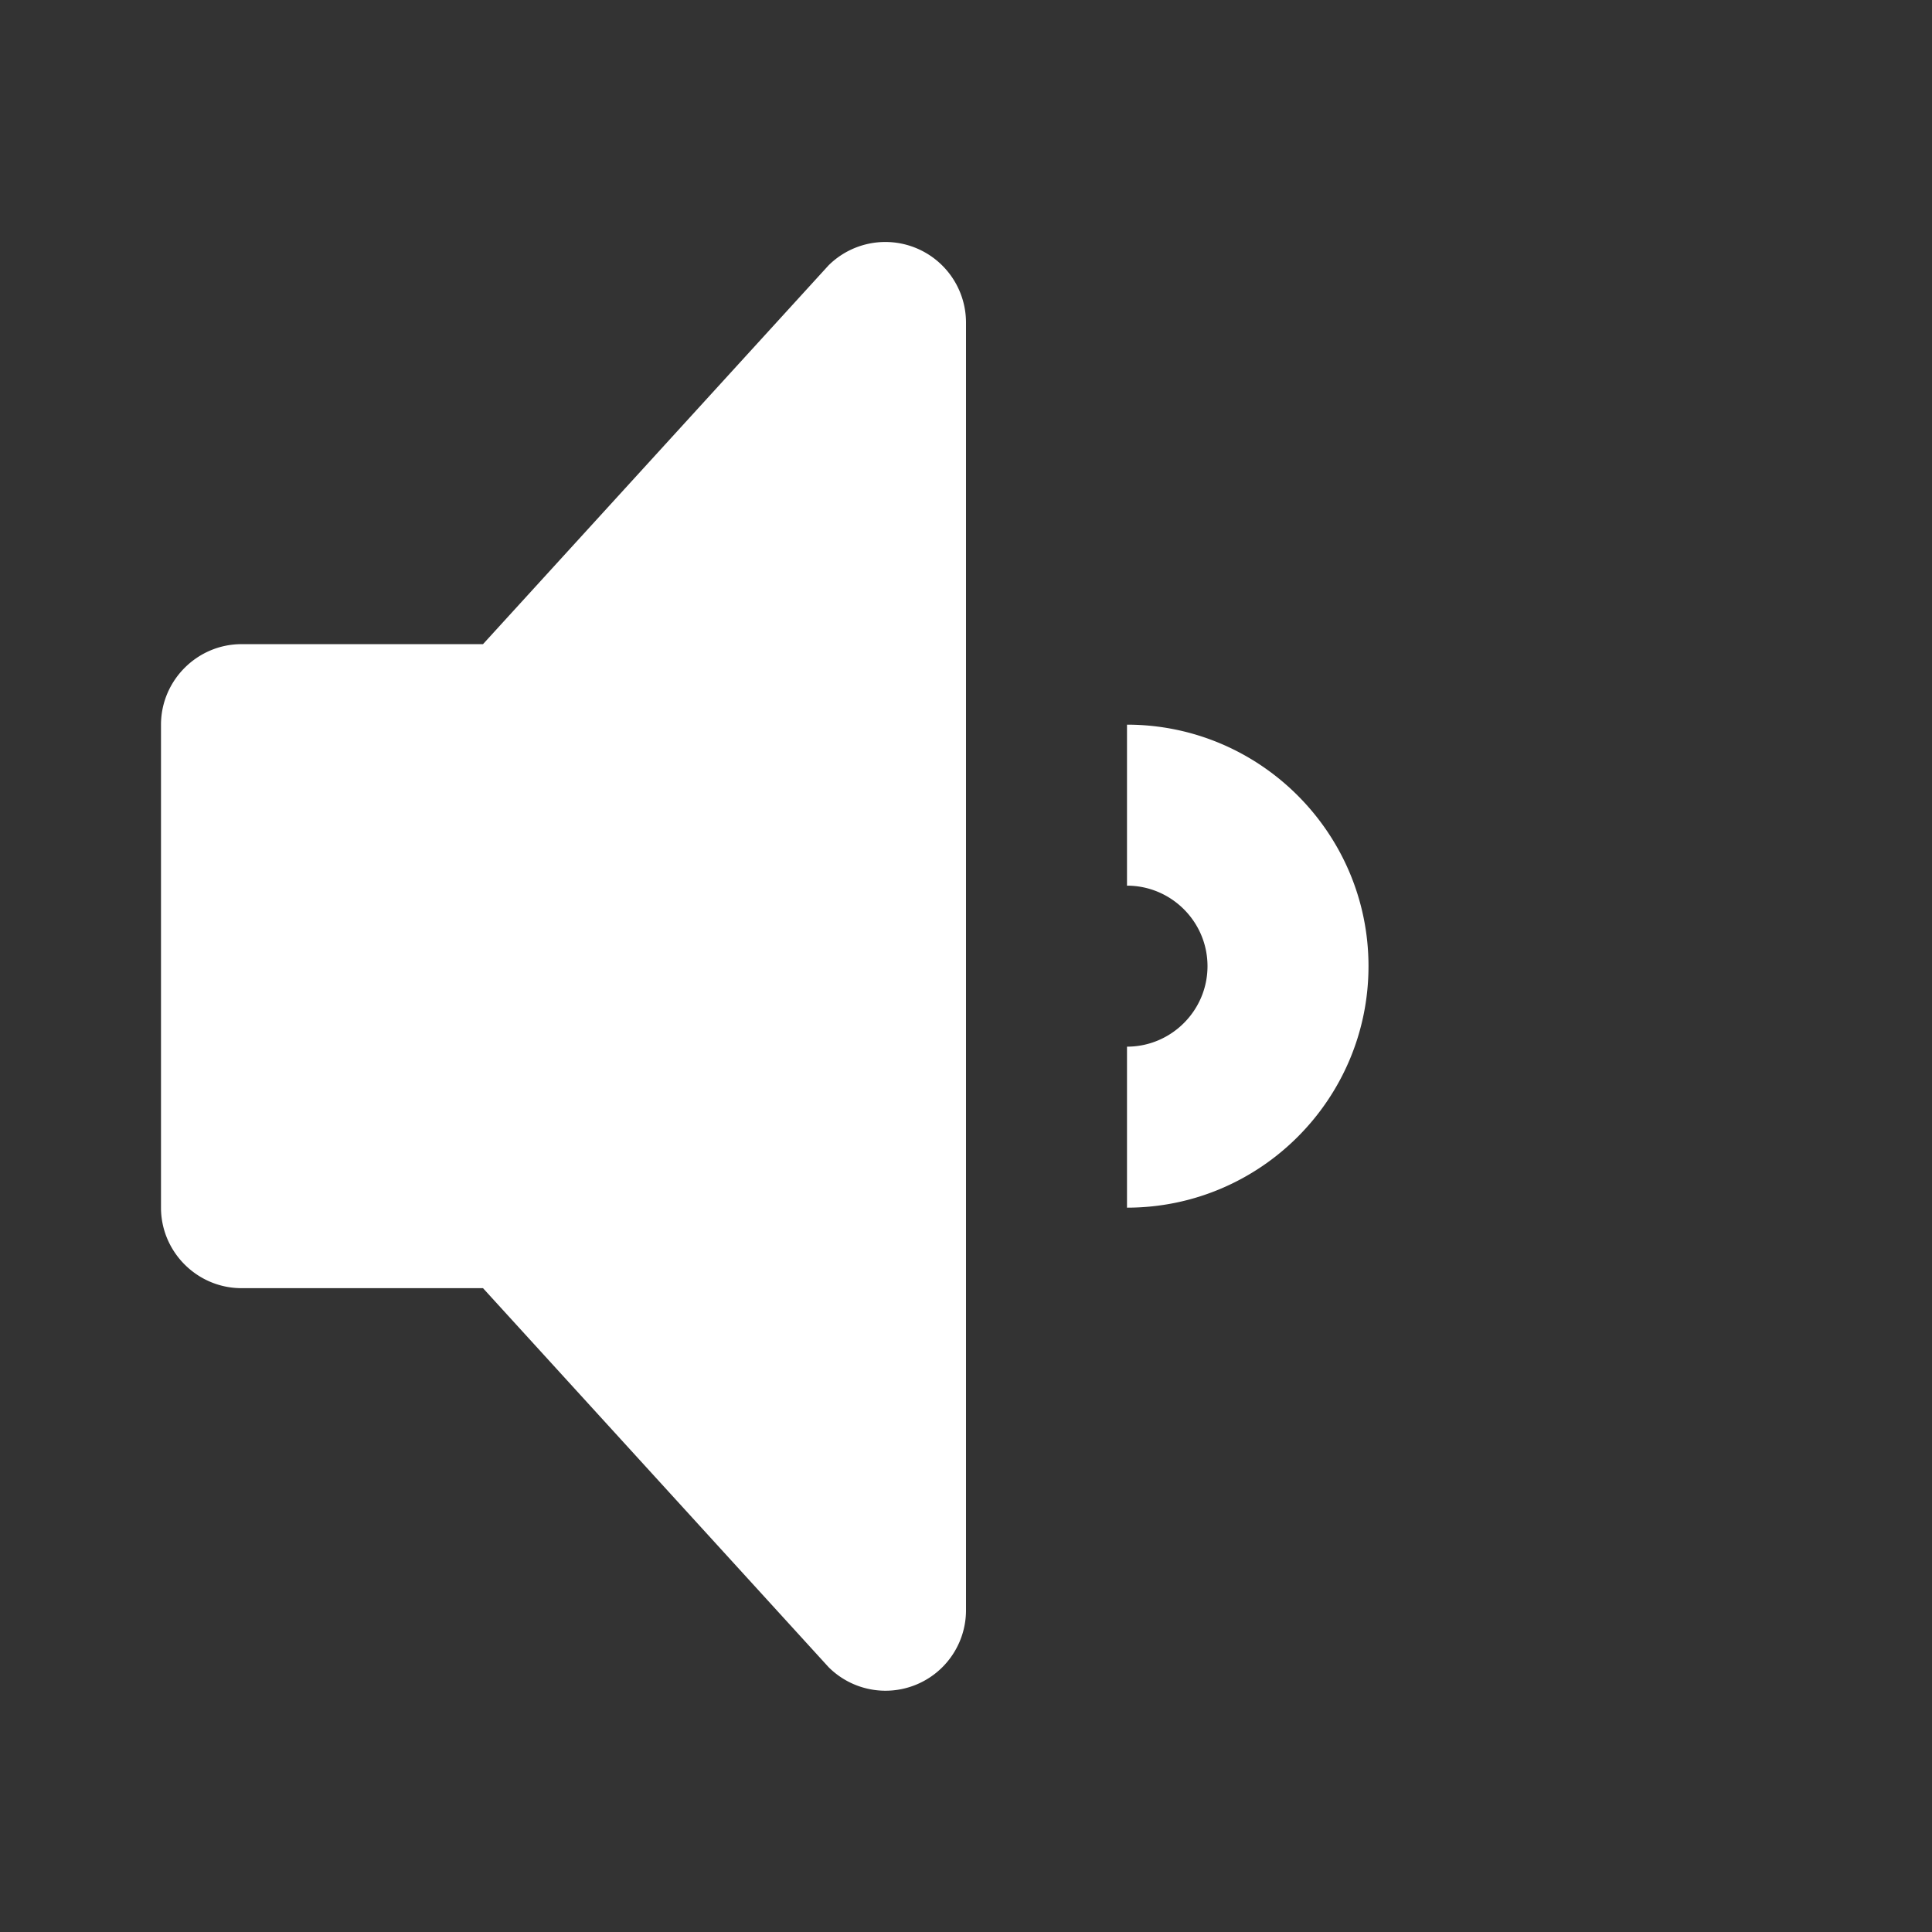 <svg xmlns="http://www.w3.org/2000/svg" width="24" height="24" fill="none"><rect width="100%" height="100%" fill="#333333" stroke="none"/><path fill="#fff" fill-rule="evenodd" d="M10.293 3.296A1.002 1.002 0 0 1 12 4.002v16a1 1 0 0 1-1.707.708L6 16.002H3c-.55 0-1-.45-1-1v-6c0-.549.45-1 1-1h3l4.293-4.706ZM14 9.002c1.654 0 3 1.347 3 3 0 1.655-1.346 3-3 3v-2c.551 0 1-.449 1-1 0-.551-.449-1-1-1v-2Z" clip-rule="evenodd"/></svg>